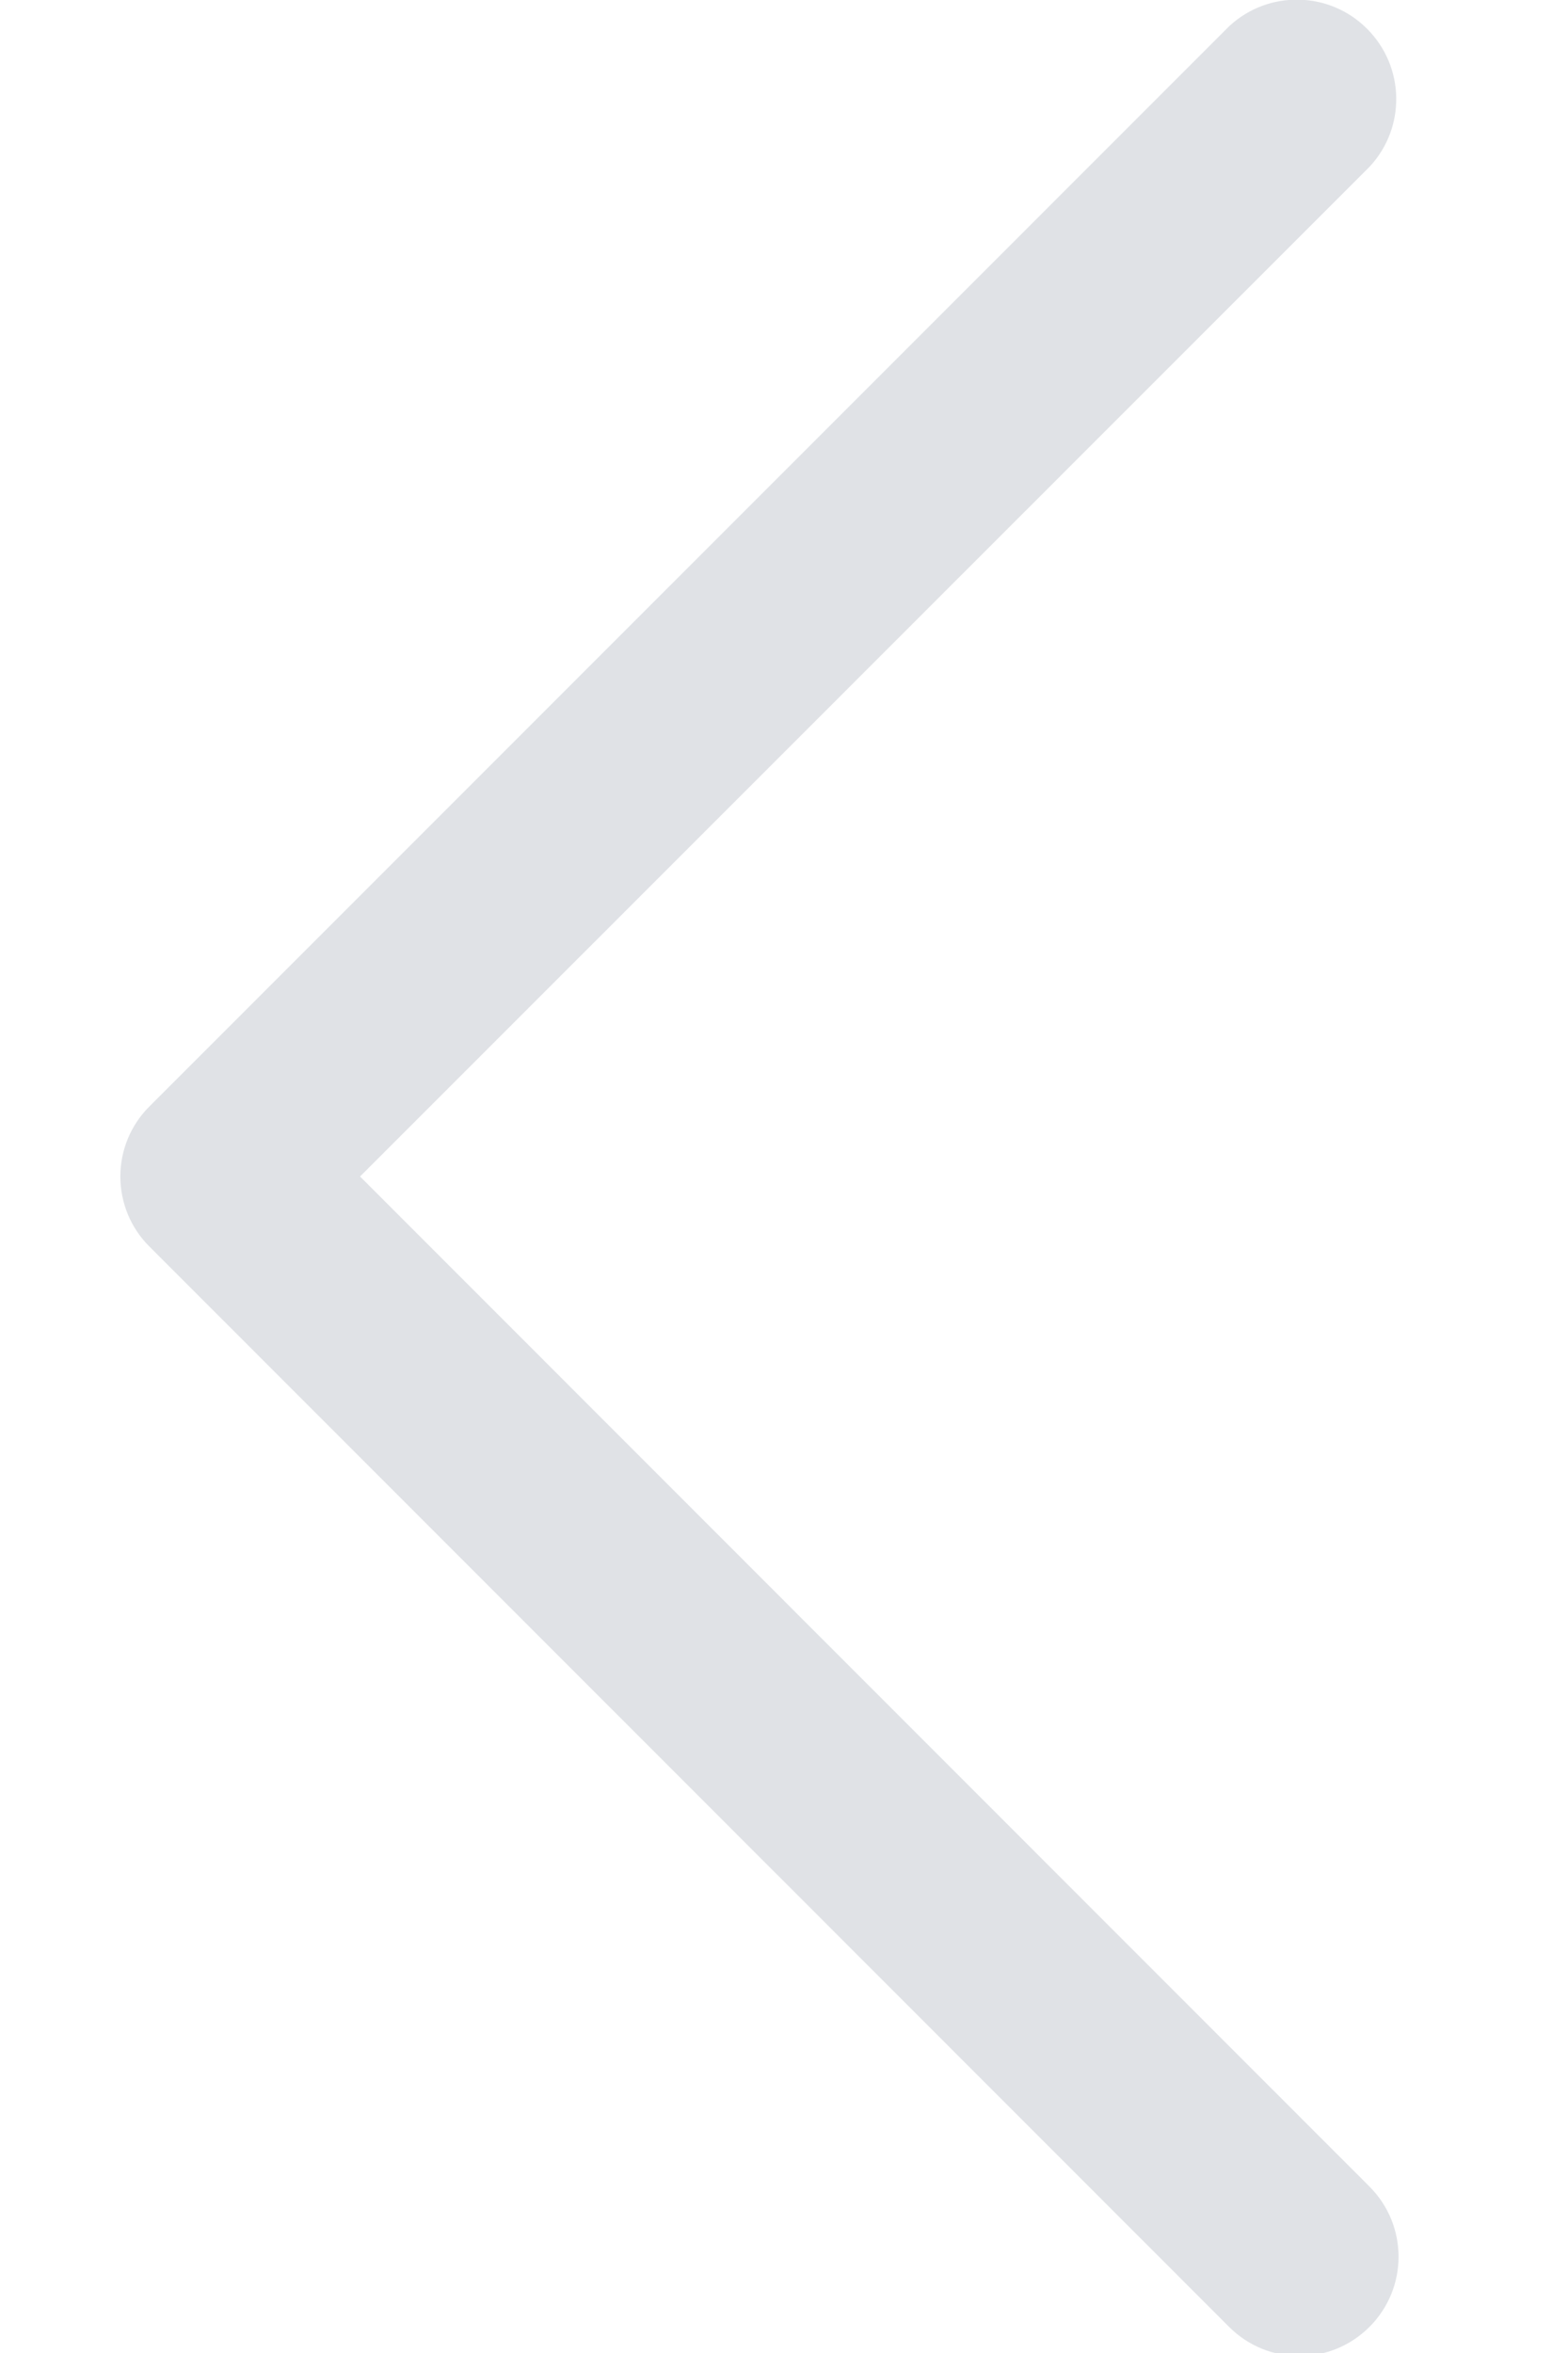 <?xml version="1.0" encoding="UTF-8"?>
<svg width="8px" height="12px" viewBox="0 0 8 12" version="1.1" xmlns="http://www.w3.org/2000/svg" xmlns:xlink="http://www.w3.org/1999/xlink">
    <!-- Generator: Sketch 57.1 (83088) - https://sketch.com -->
    <title>icon-right-small</title>
    <desc>Created with Sketch.</desc>
    <g id="Pages" stroke="none" stroke-width="1" fill="none" fill-rule="evenodd" opacity="0.5">
        <g id="Catalog" transform="translate(-982, -1493)" fill="#C1C6CE" fill-rule="nonzero">
            <g id="Пагинатор" transform="translate(982, 1485)">
                <g id="icon-right-small" transform="translate(4, 14) rotate(-180) translate(-4, -14) translate(0, 7)">
                    <path d="M7.237,6.642 L1.729,1.133 C1.531,0.935 1.211,0.935 1.013,1.133 C0.815,1.331 0.815,1.651 1.013,1.849 L6.163,7 L1.012,12.15 C0.826,12.35 0.832,12.66 1.025,12.853 C1.217,13.046 1.528,13.052 1.728,12.867 L7.237,7.358 C7.333,7.263 7.386,7.134 7.386,7 C7.386,6.866 7.333,6.737 7.237,6.642 Z" id="Shape"></path>
                </g>
            </g>
        </g>
    </g>
</svg>